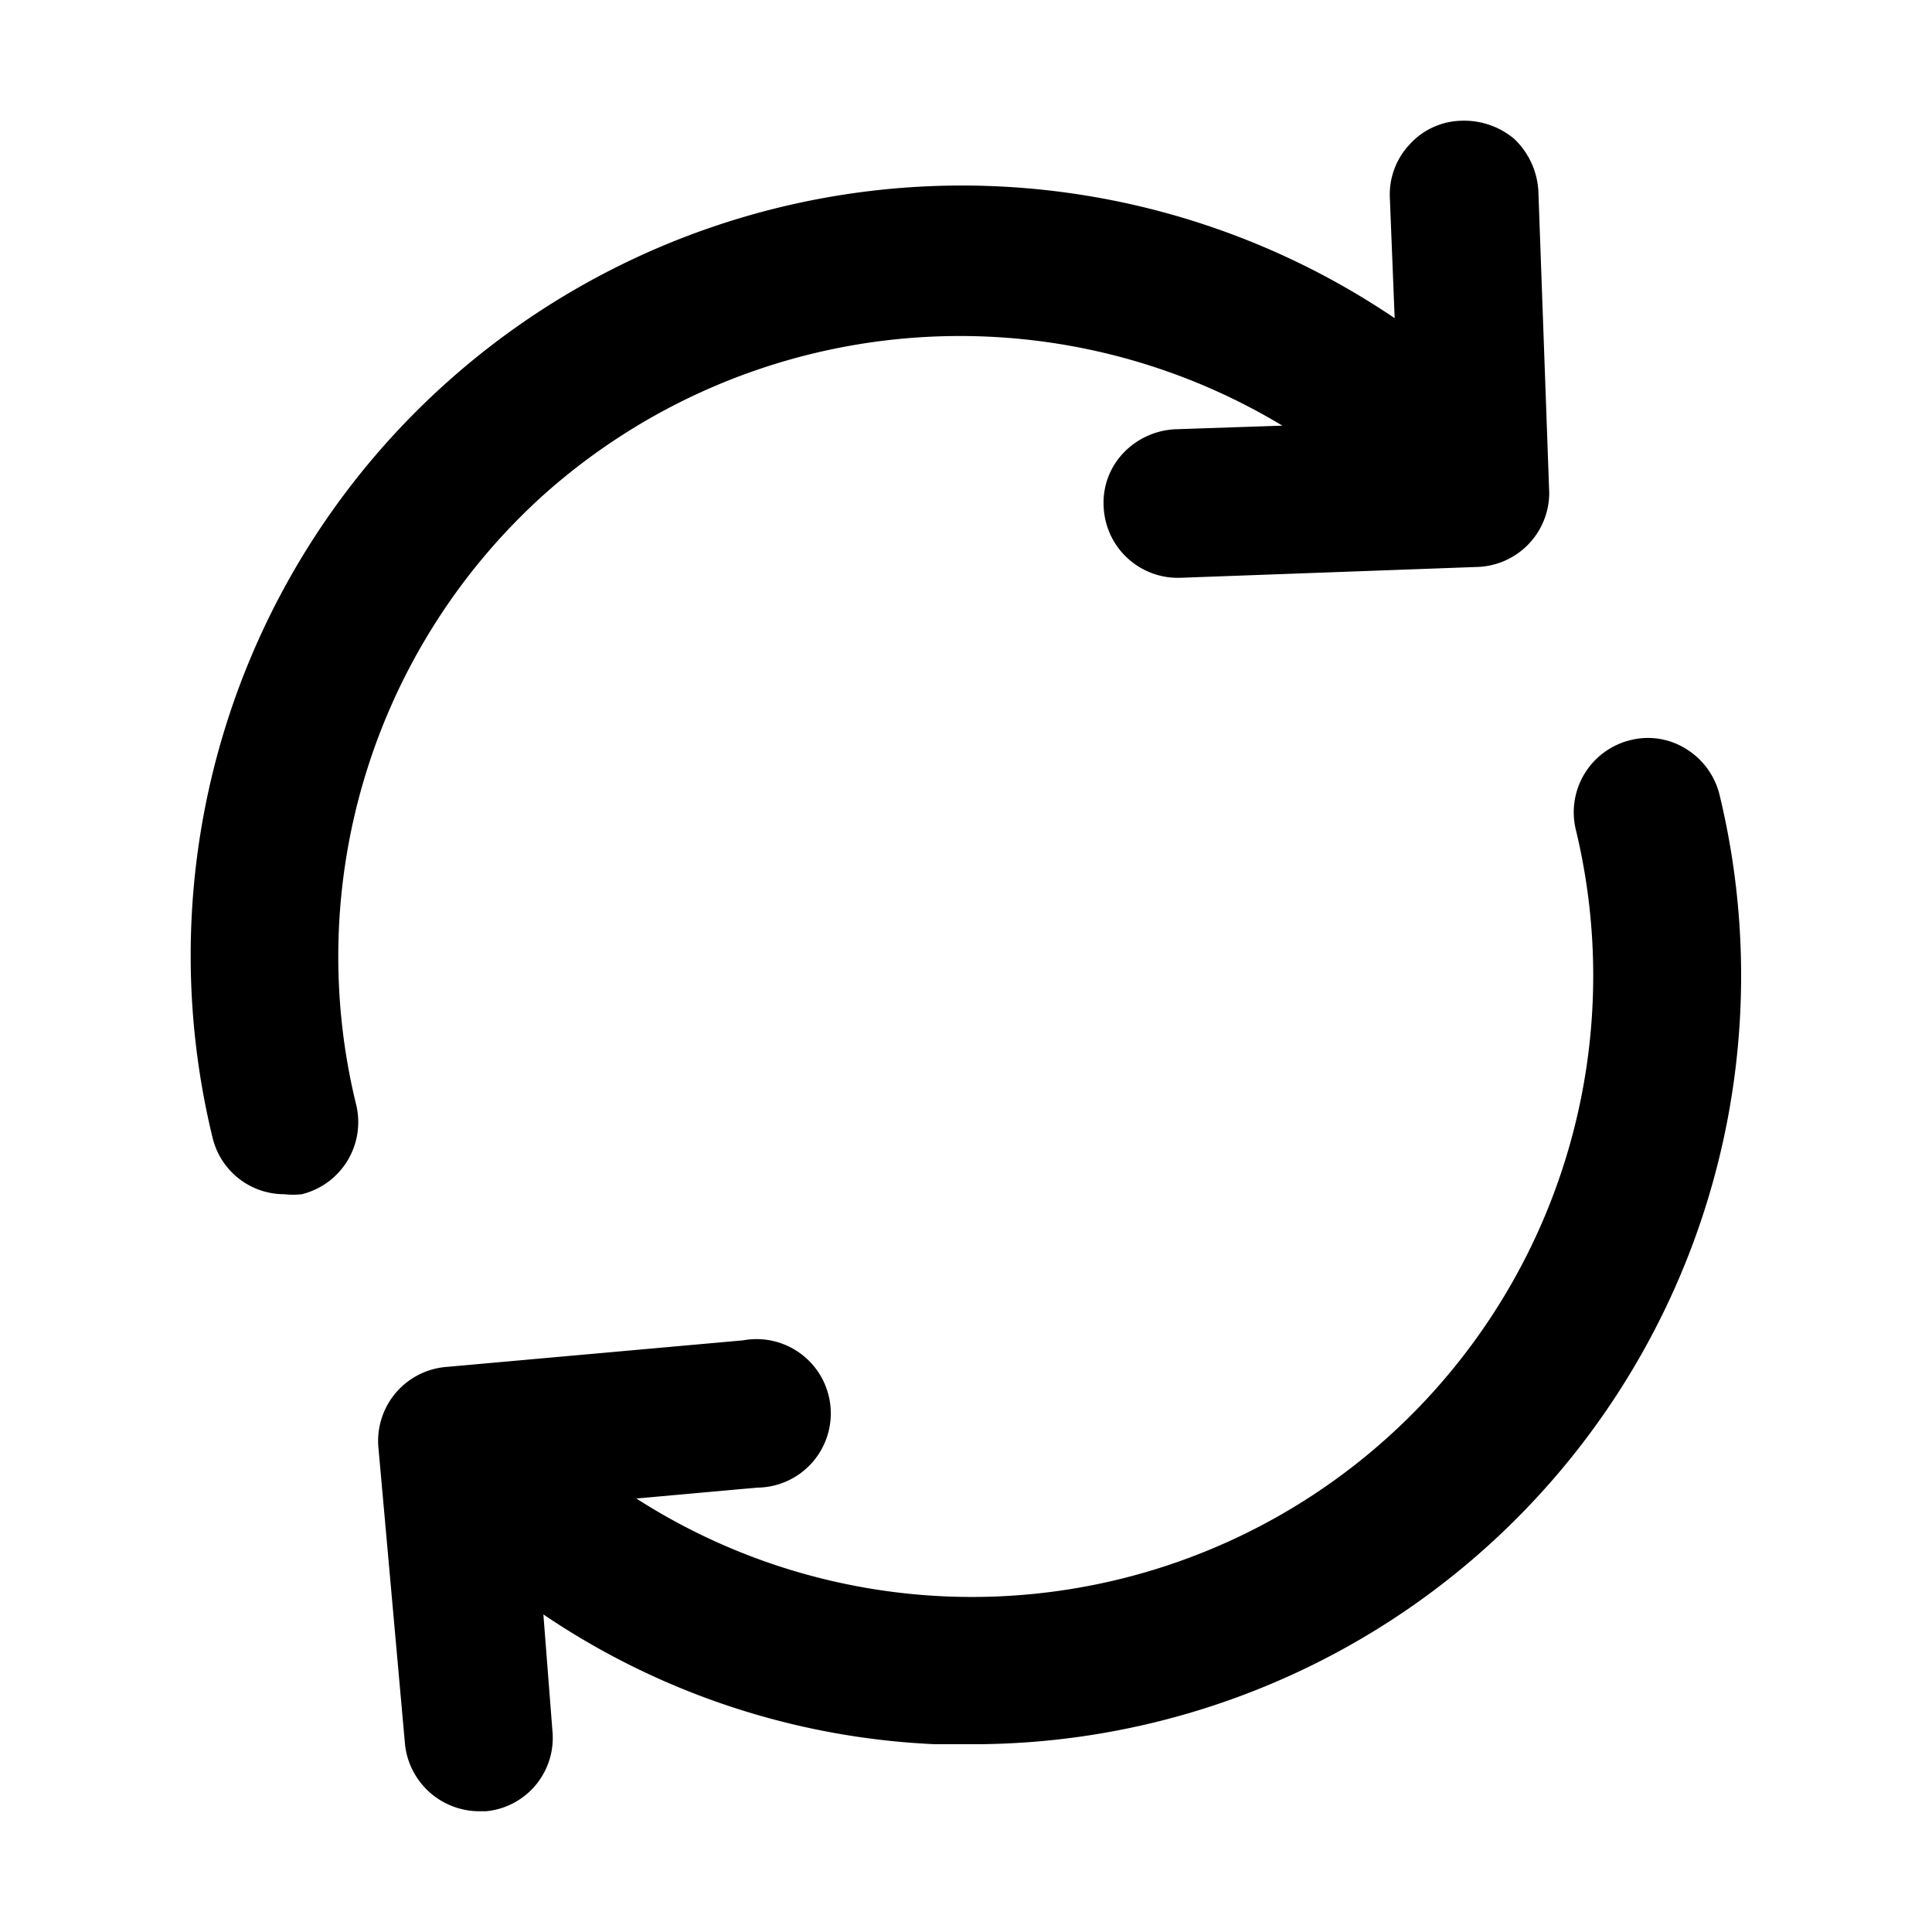 <svg id="Calque_1" data-name="Calque 1" xmlns="http://www.w3.org/2000/svg" viewBox="0 0 32 32"><path d="M9,8.2A10.35,10.35,0,0,1,21.24,7.05l-1.78.06a1.27,1.27,0,0,0-.86.4,1.19,1.19,0,0,0-.32.88,1.23,1.23,0,0,0,1.27,1.18h0l4.93-.18a1.23,1.23,0,0,0,1.18-1.23l-.18-5a1.29,1.29,0,0,0-.4-.86A1.29,1.29,0,0,0,24.2,2a1.19,1.19,0,0,0-.85.39,1.21,1.21,0,0,0-.33.88l.08,2A12.79,12.79,0,0,0,7.35,6.38,12.74,12.74,0,0,0,3.52,18.84a1.22,1.22,0,0,0,1.19.94,1.27,1.27,0,0,0,.29,0,1.23,1.23,0,0,0,.9-1.48A10.3,10.3,0,0,1,9,8.2Z"/><path d="M28.48,13.16h0a1.24,1.24,0,0,0-.56-.76,1.19,1.19,0,0,0-.92-.14,1.23,1.23,0,0,0-.9,1.48A10.29,10.29,0,0,1,10.54,24.82l2-.18a1.23,1.23,0,1,0-.23-2.44l-4.91.44A1.23,1.23,0,0,0,6.27,24l.44,4.91A1.24,1.24,0,0,0,7.93,30h.12a1.22,1.22,0,0,0,1.1-1.33L9,26.74a12.56,12.56,0,0,0,6.49,2.15c.21,0,.43,0,.65,0A12.73,12.73,0,0,0,28.48,13.16Z"/></svg>